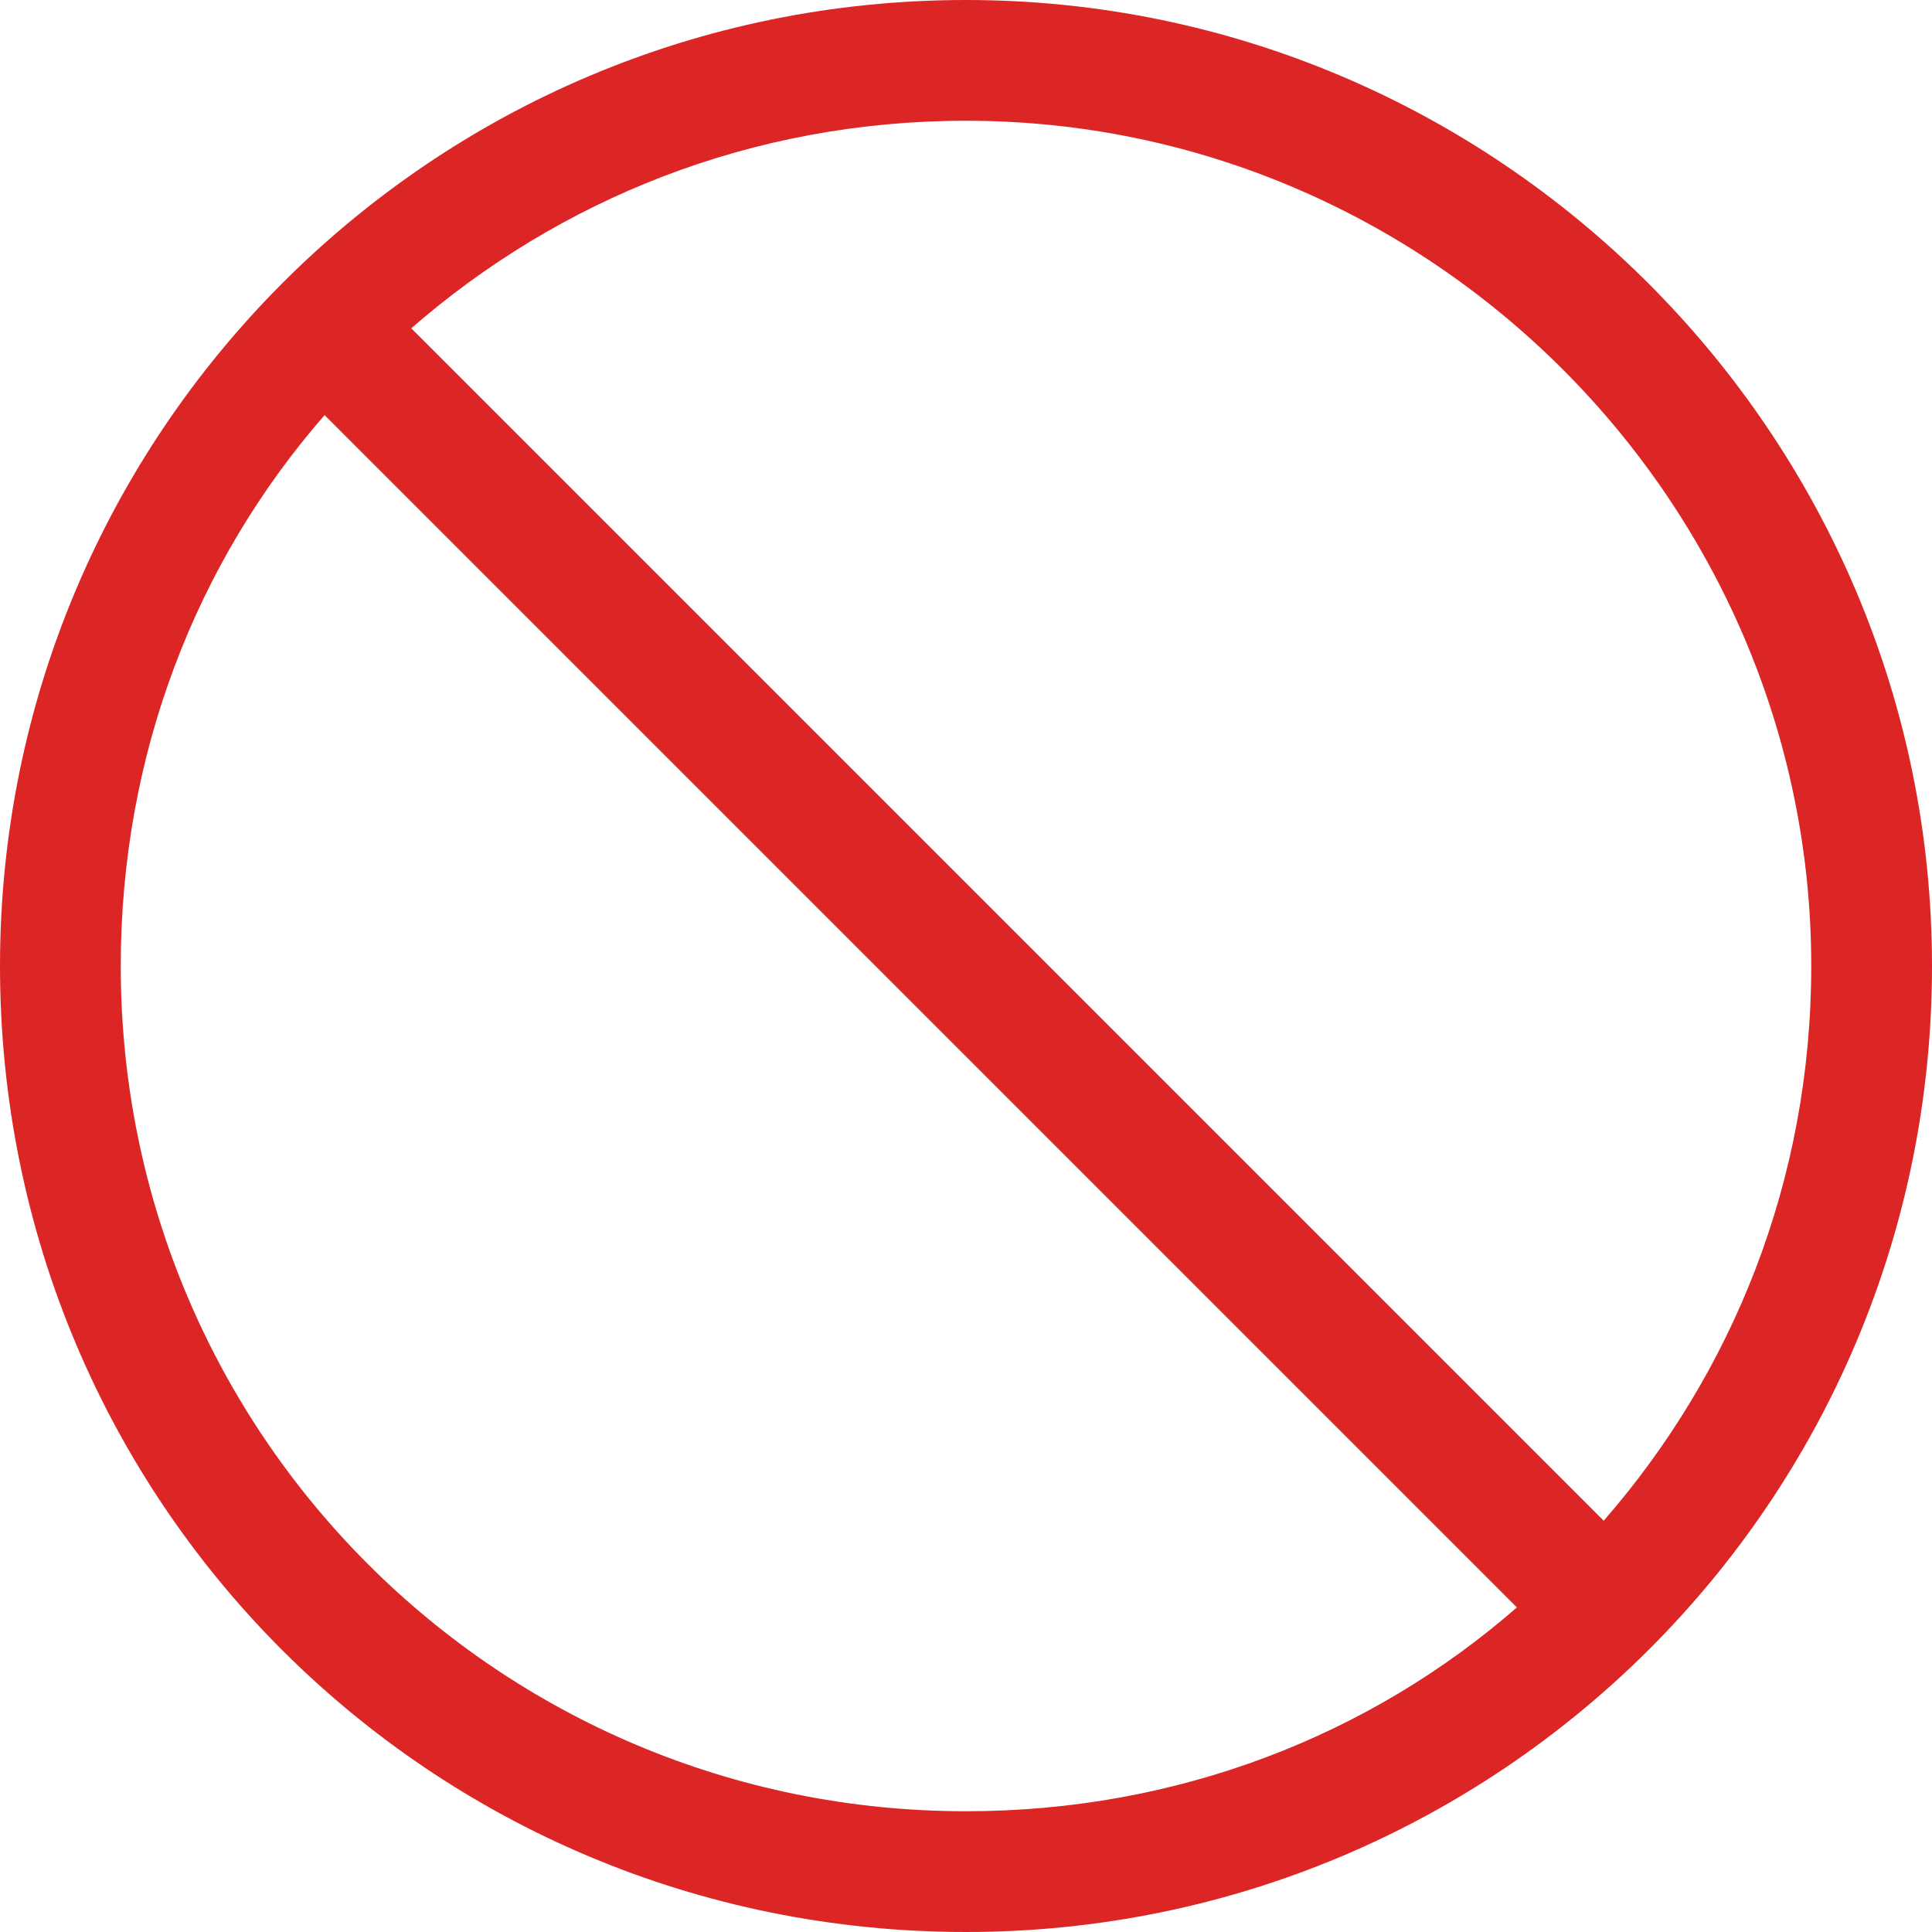 <svg width="16" height="16" viewBox="0 0 16 16" fill="none" xmlns="http://www.w3.org/2000/svg">
<path d="M16 8C16 12.438 12.406 16 8 16C3.562 16 0 12.438 0 8C0 3.594 3.562 0 8 0C12.406 0 16 3.594 16 8ZM2.688 3.438C1.625 4.656 1 6.25 1 8C1 11.875 4.125 15 8 15C9.75 15 11.344 14.375 12.562 13.312L2.688 3.438ZM15 8C15 4.156 11.844 1 8 1C6.219 1 4.625 1.656 3.406 2.719L13.281 12.594C14.344 11.375 15 9.781 15 8Z" fill="#DC2626"/>
</svg>
